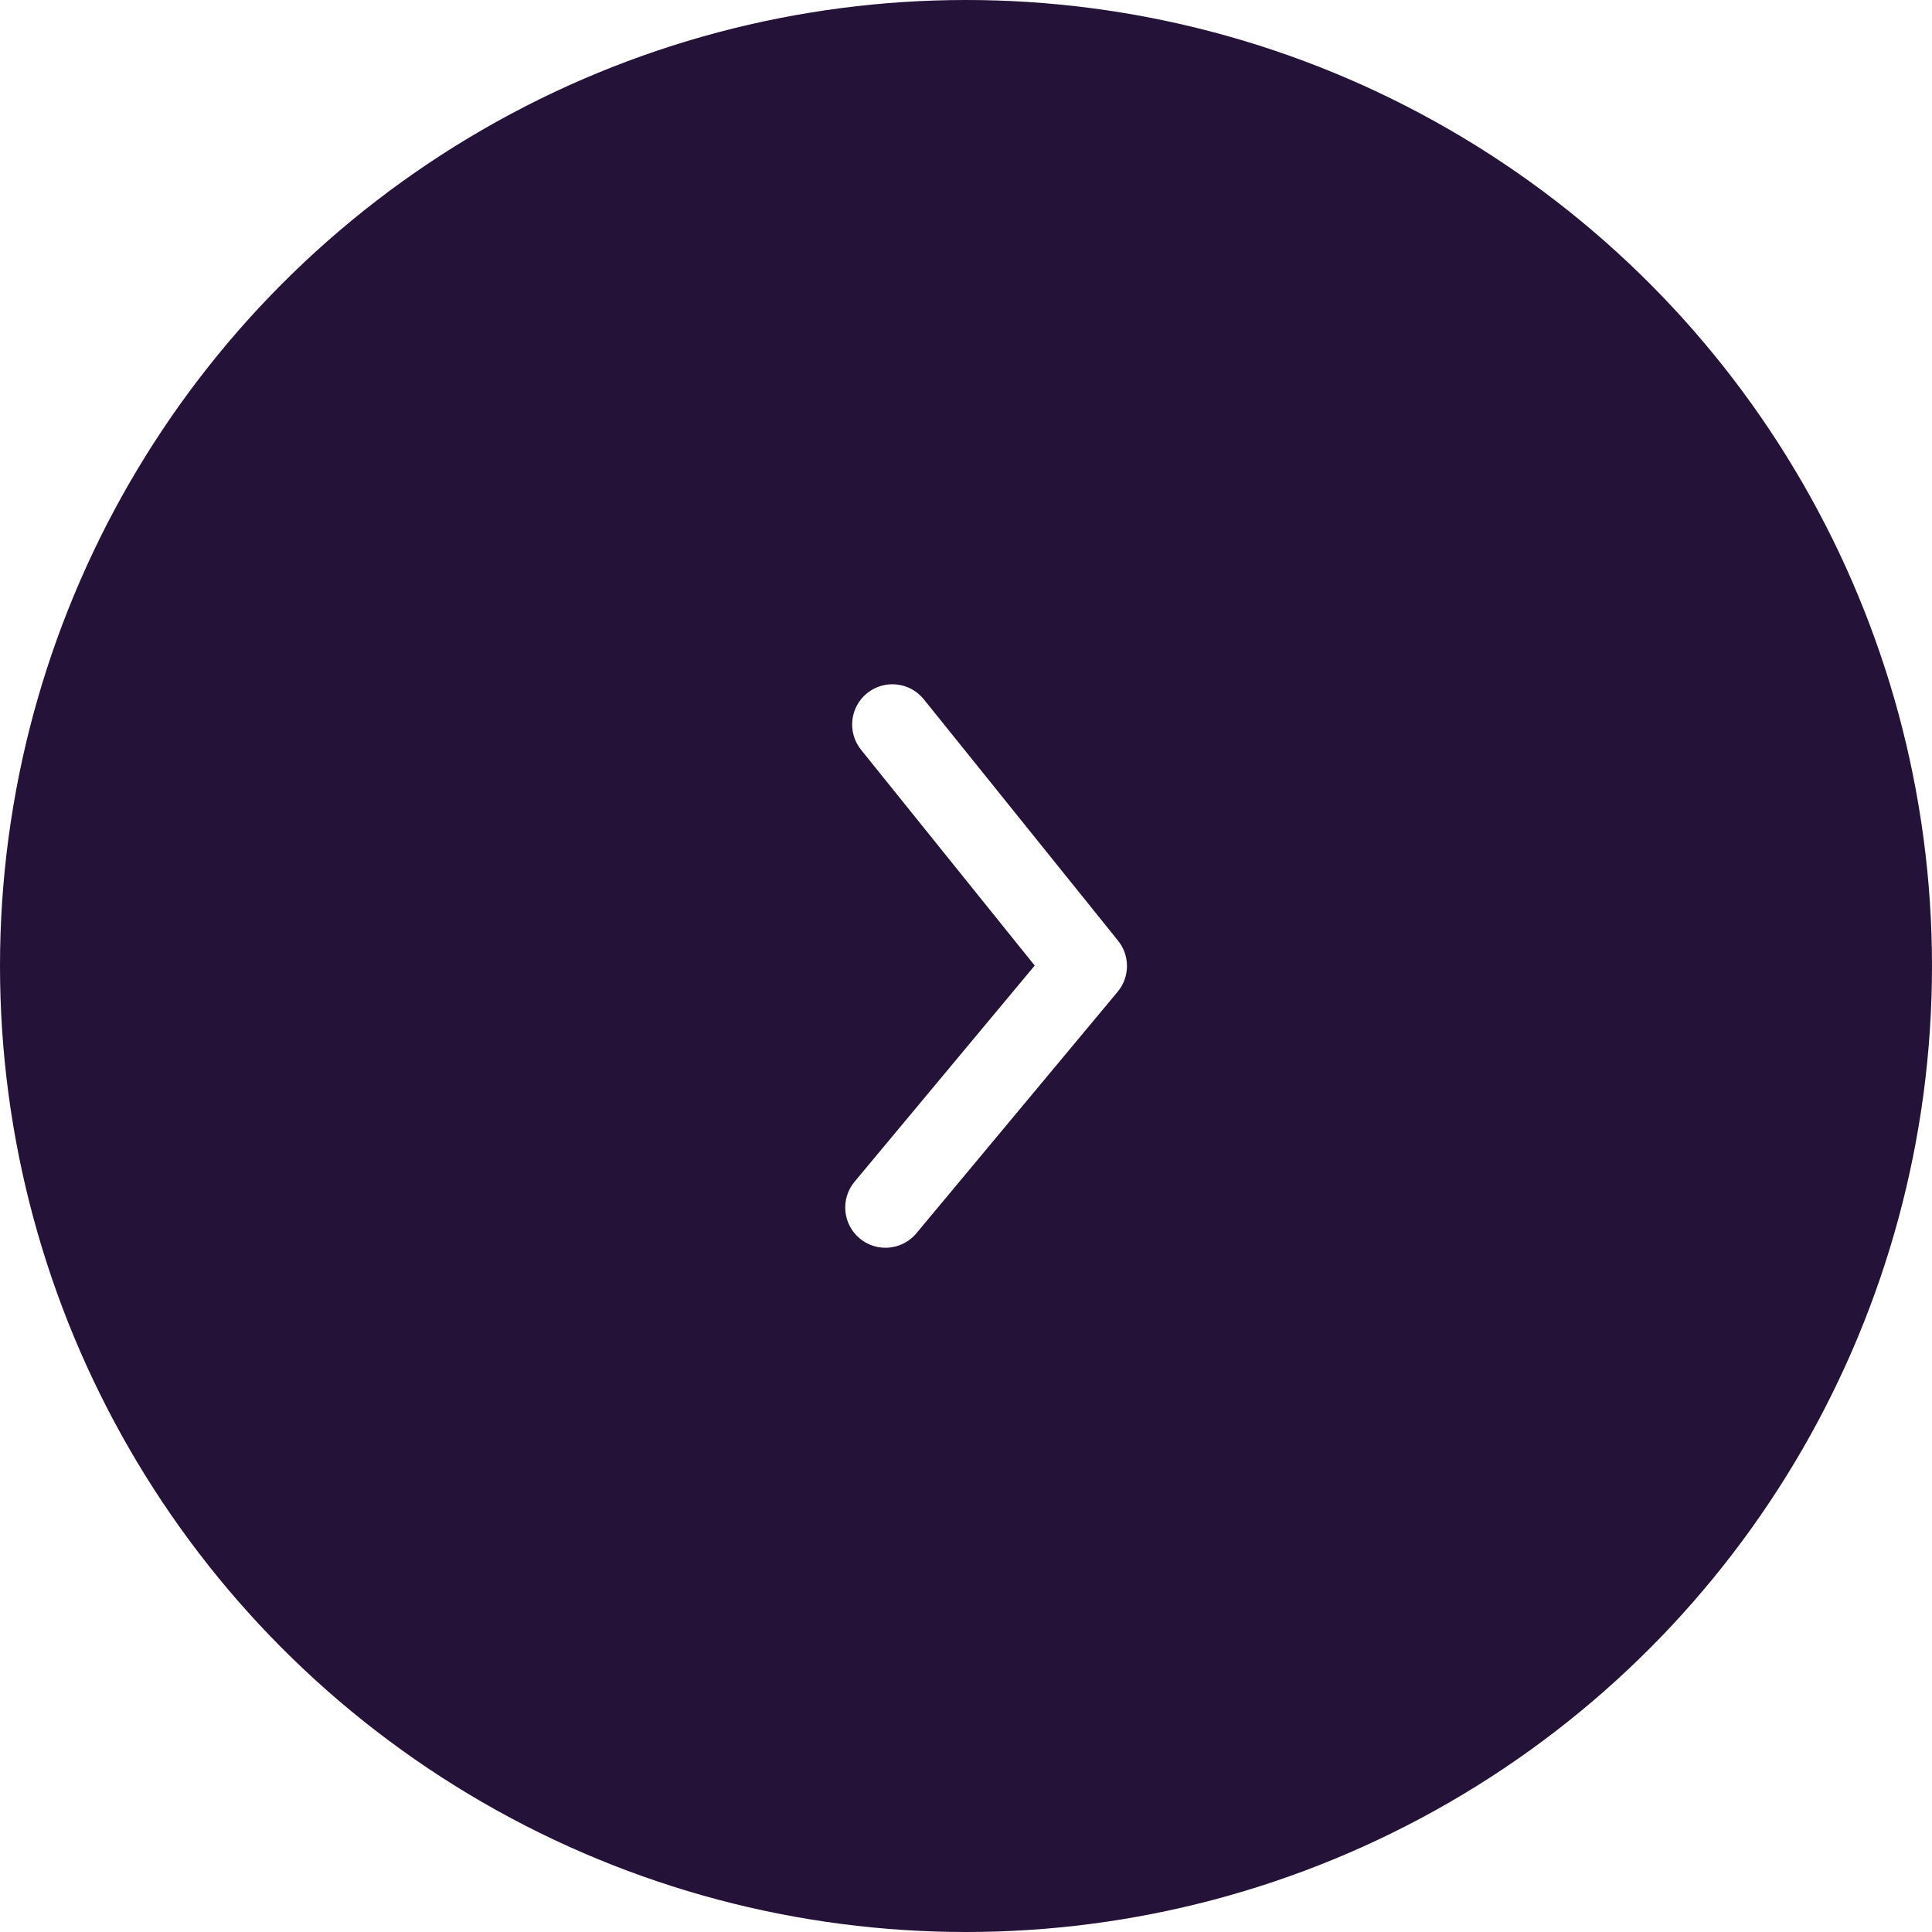 <svg width="48" height="48" viewBox="0 0 48 48" fill="none" xmlns="http://www.w3.org/2000/svg">
<rect width="48" height="48" fill="white"/>
<circle cx="24" cy="24" r="24" fill="#251238"/>
<path fill-rule="evenodd" clip-rule="evenodd" d="M21.999 31C21.773 31 21.546 30.924 21.359 30.768C20.935 30.415 20.878 29.784 21.231 29.36L25.707 23.989L21.392 18.627C21.046 18.197 21.114 17.567 21.544 17.221C21.975 16.875 22.604 16.943 22.951 17.373L27.779 23.373C28.077 23.744 28.073 24.274 27.768 24.64L22.768 30.64C22.57 30.877 22.286 31 21.999 31Z" fill="white"/>
</svg>
